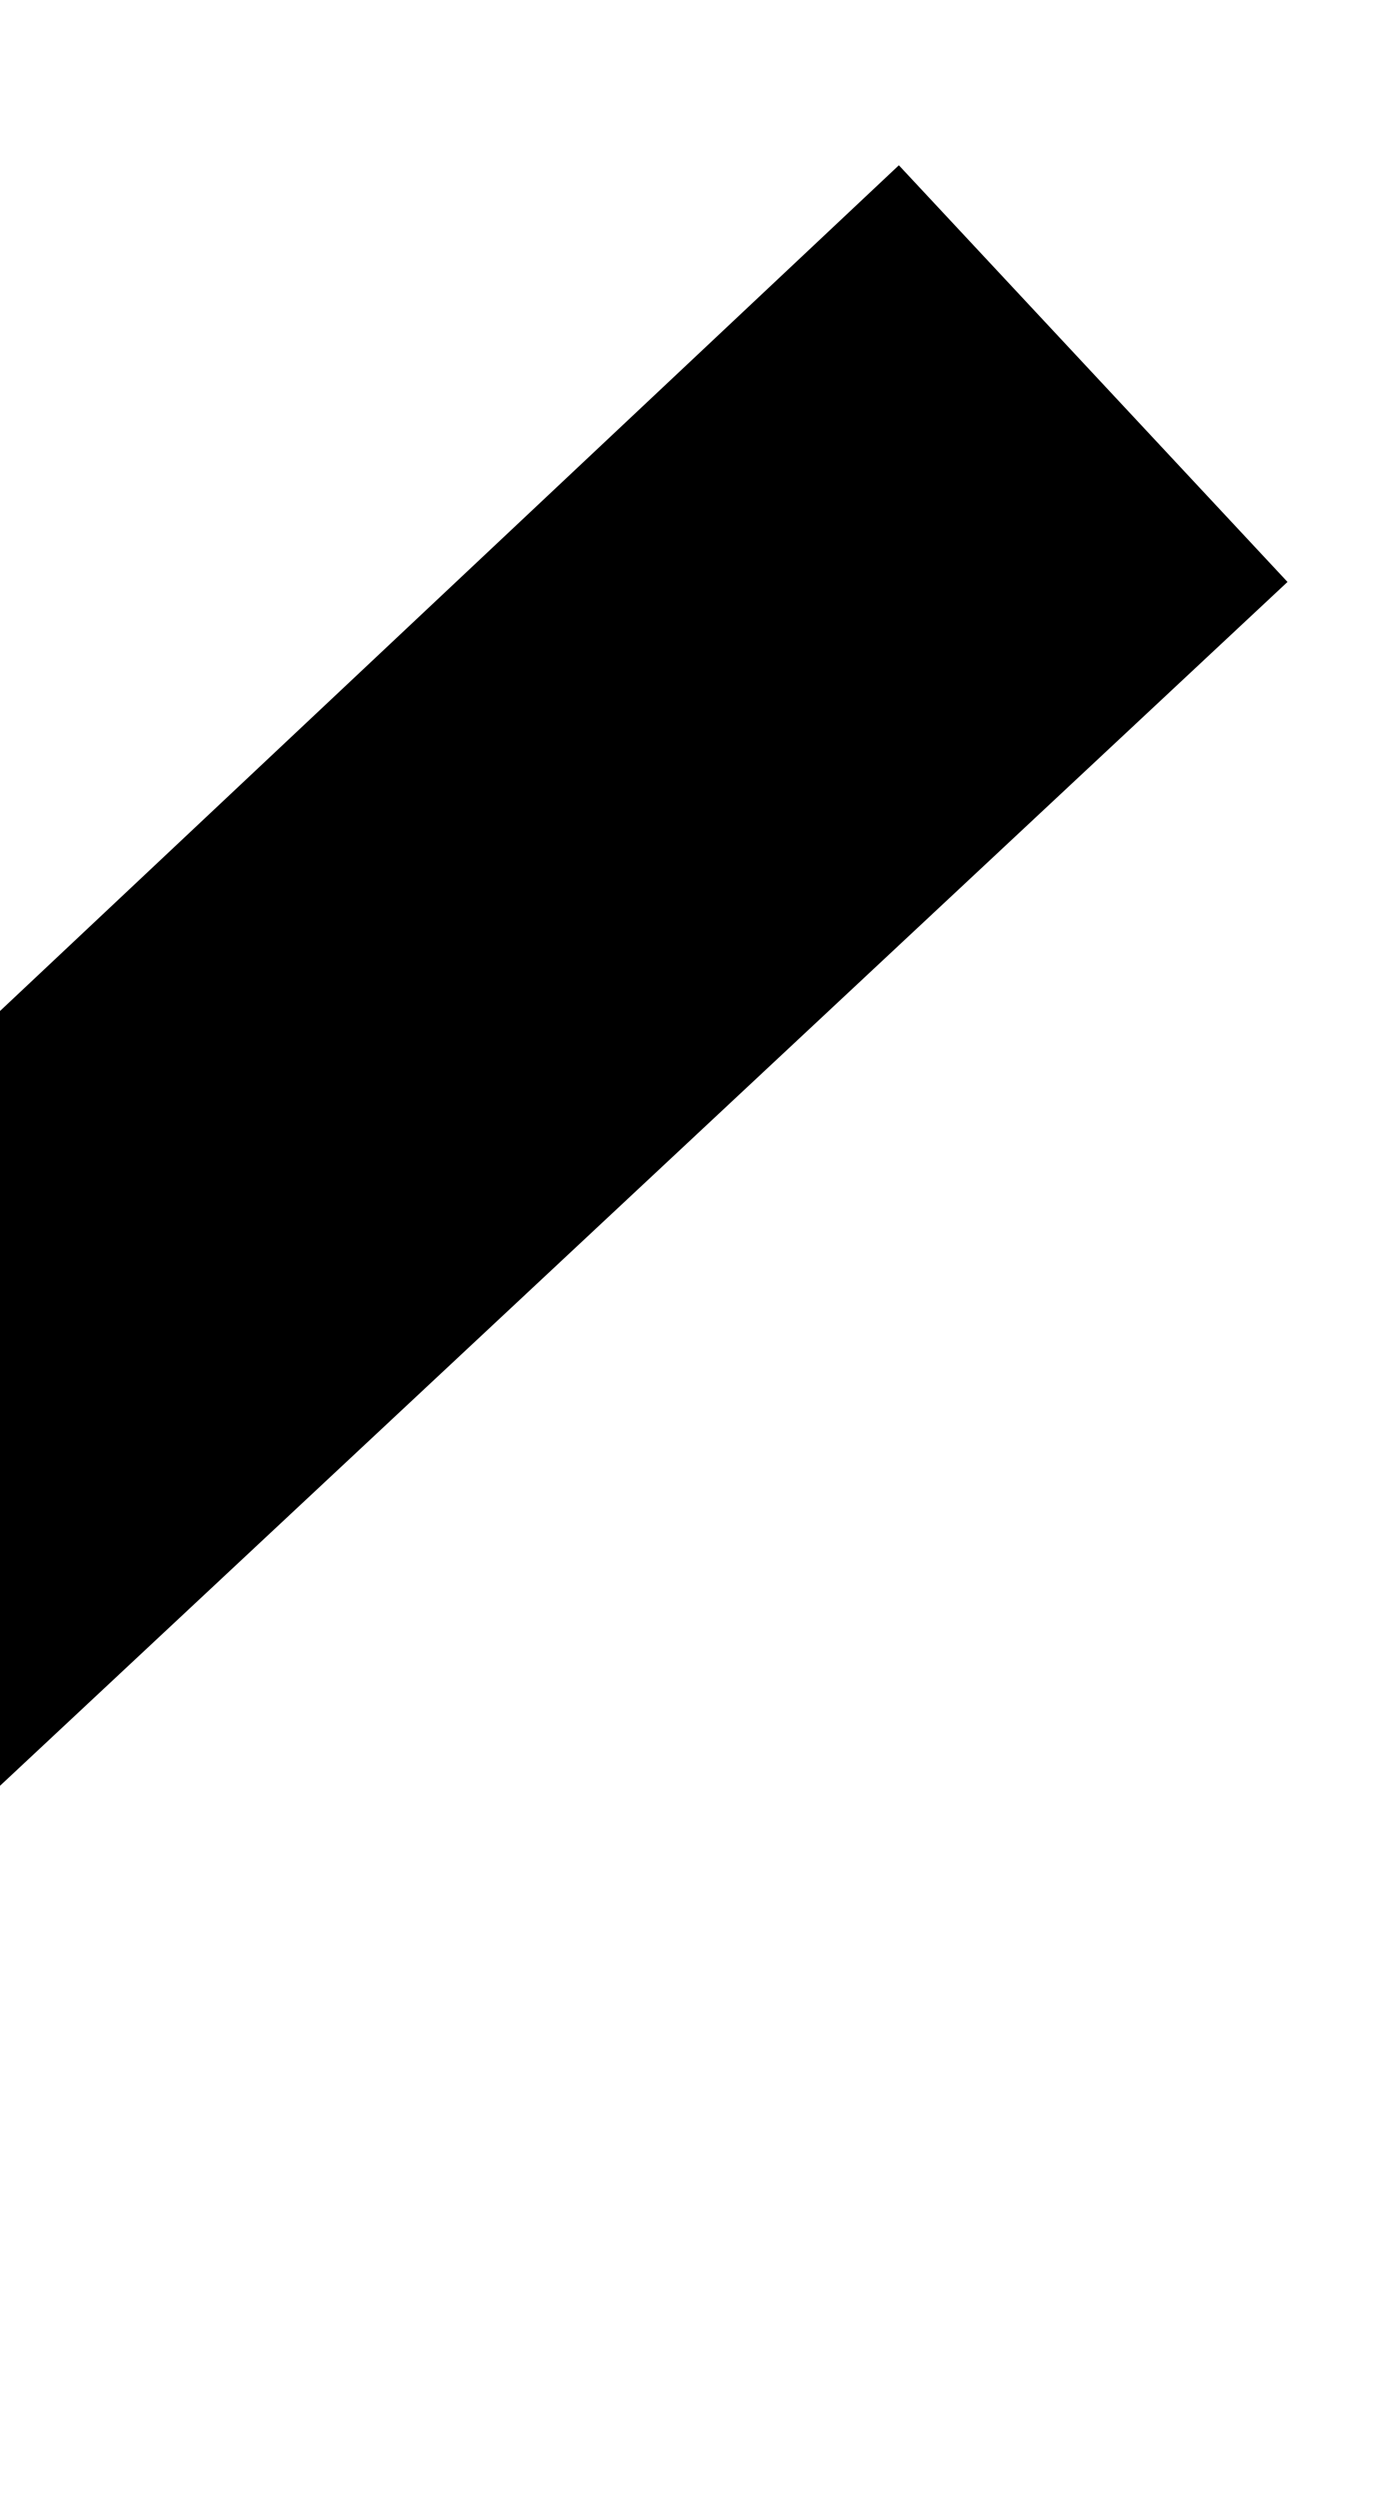 <?xml version="1.0" encoding="UTF-8"?>
<svg width="10px" height="18px" viewBox="0 0 10 18" version="1.1" xmlns="http://www.w3.org/2000/svg" xmlns:xlink="http://www.w3.org/1999/xlink">
    <!-- Generator: Sketch 41.2 (35397) - http://www.bohemiancoding.com/sketch -->
    <title>left chevron</title>
    <desc>Created with Sketch.</desc>
    <defs></defs>
    <g id="Stills" stroke="none" stroke-width="1" fill="none" fill-rule="evenodd">
        <g id="Stills---Mobile-Copy" transform="translate(-73, -530)" fill="#000000">
            <g id="left-&amp;-right-controls-+-indicator-copy" transform="translate(57, 517)">
                <g id="left-chevron">
                    <g id="icon---right-chevron" transform="translate(20.938, 22.291) scale(-1, 1) translate(-20.938, -22.291) translate(16, 13.69)">
                        <g id="chevron-outline">
                            <g id="Layer_1">
                                <polygon id="Shape" points="3.4 63.5 0.6 60.5 31.1 32 0.6 3.5 3.4 0.5 36.9 32"></polygon>
                            </g>
                        </g>
                    </g>
                </g>
            </g>
        </g>
    </g>
</svg>